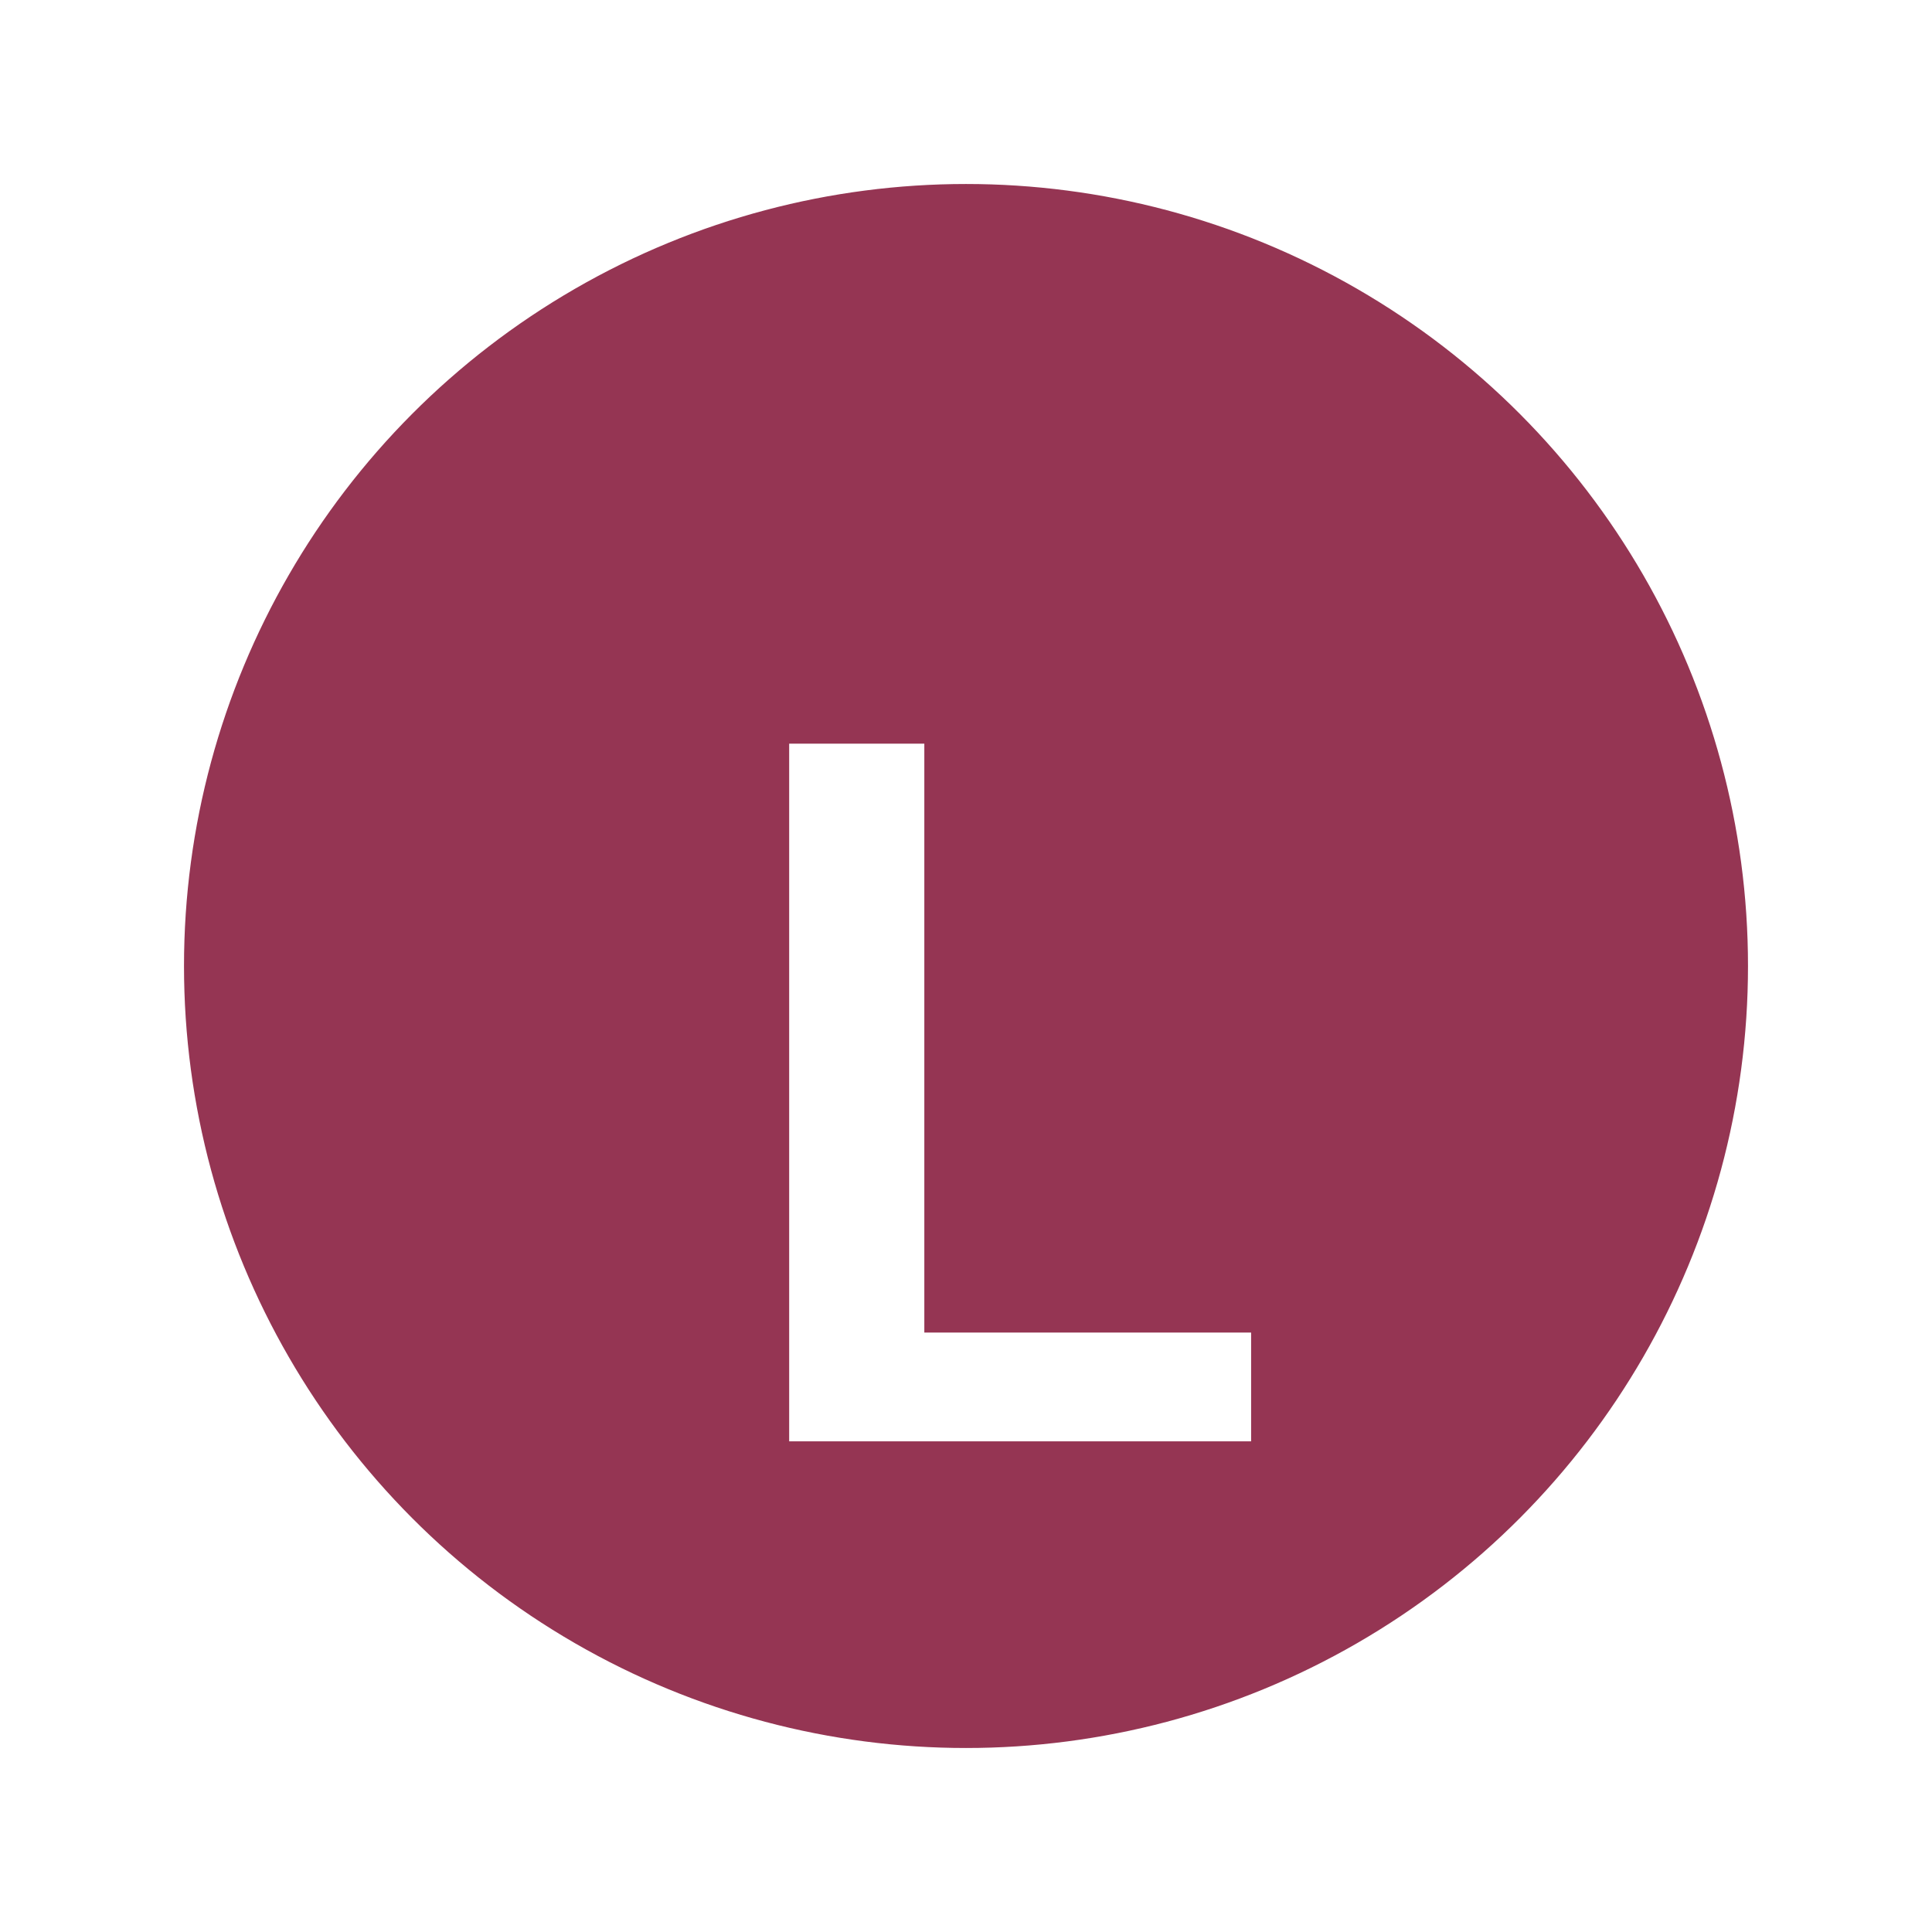 <svg width="63" height="63" viewBox="0 0 63 63" fill="none" xmlns="http://www.w3.org/2000/svg">
<g filter="url(#filter0_d_3_6)">
<circle cx="31.5" cy="27.5" r="26.5" fill="#953553" stroke="white" stroke-width="2"/>
<g filter="url(#filter1_d_3_6)">
<path d="M30.141 35.453H40.797V39H25.734V16.25H30.141V35.453Z" fill="white"/>
</g>
</g>
<defs>
<filter id="filter0_d_3_6" x="0" y="0" width="63" height="63" filterUnits="userSpaceOnUse" color-interpolation-filters="sRGB">
<feFlood flood-opacity="0" result="BackgroundImageFix"/>
<feColorMatrix in="SourceAlpha" type="matrix" values="0 0 0 0 0 0 0 0 0 0 0 0 0 0 0 0 0 0 127 0" result="hardAlpha"/>
<feOffset dy="4"/>
<feGaussianBlur stdDeviation="2"/>
<feComposite in2="hardAlpha" operator="out"/>
<feColorMatrix type="matrix" values="0 0 0 0 0 0 0 0 0 0 0 0 0 0 0 0 0 0 0.25 0"/>
<feBlend mode="normal" in2="BackgroundImageFix" result="effect1_dropShadow_3_6"/>
<feBlend mode="normal" in="SourceGraphic" in2="effect1_dropShadow_3_6" result="shape"/>
</filter>
<filter id="filter1_d_3_6" x="21.734" y="16.25" width="23.062" height="30.75" filterUnits="userSpaceOnUse" color-interpolation-filters="sRGB">
<feFlood flood-opacity="0" result="BackgroundImageFix"/>
<feColorMatrix in="SourceAlpha" type="matrix" values="0 0 0 0 0 0 0 0 0 0 0 0 0 0 0 0 0 0 127 0" result="hardAlpha"/>
<feOffset dy="4"/>
<feGaussianBlur stdDeviation="2"/>
<feComposite in2="hardAlpha" operator="out"/>
<feColorMatrix type="matrix" values="0 0 0 0 0 0 0 0 0 0 0 0 0 0 0 0 0 0 0.25 0"/>
<feBlend mode="normal" in2="BackgroundImageFix" result="effect1_dropShadow_3_6"/>
<feBlend mode="normal" in="SourceGraphic" in2="effect1_dropShadow_3_6" result="shape"/>
</filter>
</defs>
</svg>
